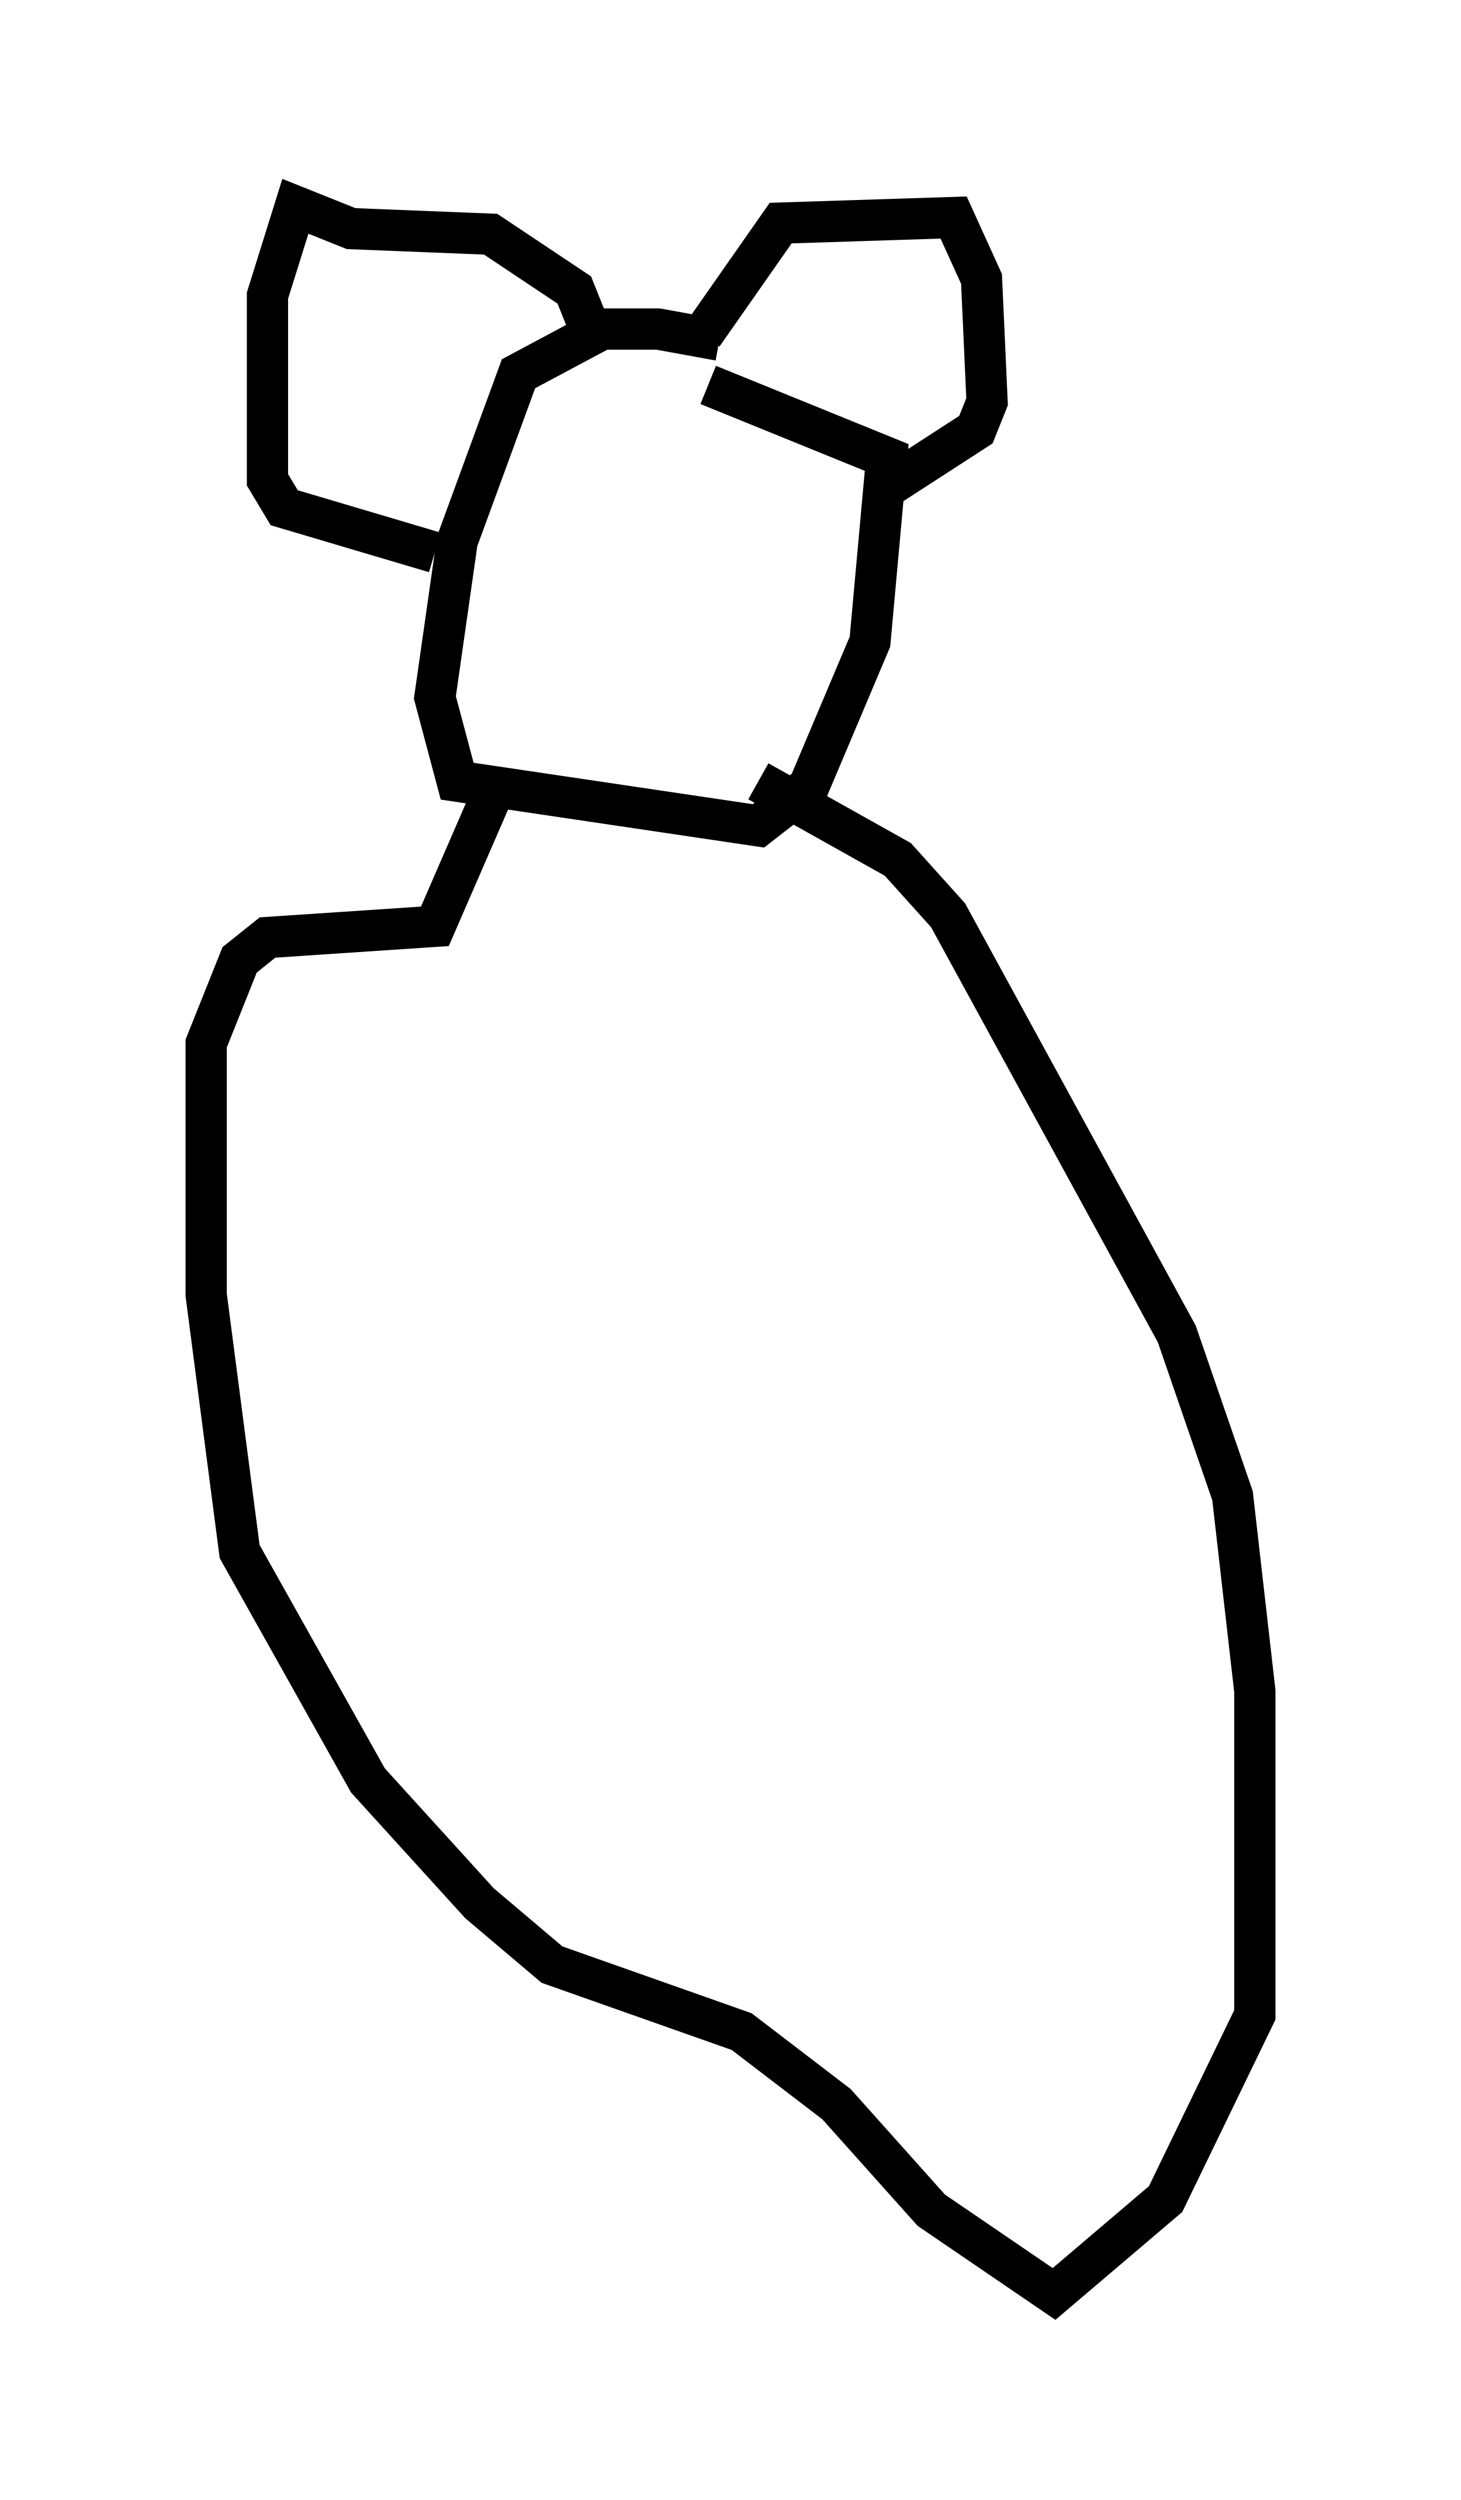 <?xml version="1.0" encoding="utf-8" ?>
<svg baseProfile="full" height="60.608" version="1.1" width="35.44" xmlns="http://www.w3.org/2000/svg" xmlns:ev="http://www.w3.org/2001/xml-events" xmlns:xlink="http://www.w3.org/1999/xlink"><defs /><rect fill="white" height="60.608" width="35.44" x="0" y="0" /><path d="M18.802, 9.059 m-1.353, -0.812 l-1.488, -0.271 -1.353, 0.0 l-2.03, 1.083 -1.488, 4.059 l-0.541, 3.789 0.541, 2.03 l7.307, 1.083 1.218, -0.947 l1.488, -3.518 0.406, -4.465 l-4.33, -1.759 m-2.977, -1.624 l-0.271, -0.677 -2.03, -1.353 l-3.383, -0.135 -1.353, -0.541 l-0.677, 2.165 0.0, 4.465 l0.406, 0.677 3.654, 1.083 m6.495, -5.277 l1.894, -2.706 4.195, -0.135 l0.677, 1.488 0.135, 2.977 l-0.271, 0.677 -2.3, 1.488 m-2.977, 7.036 l3.383, 1.894 1.218, 1.353 l5.548, 10.149 1.353, 3.924 l0.541, 4.736 0.0, 7.848 l-2.165, 4.465 -2.706, 2.3 l-2.977, -2.03 -2.3, -2.571 l-2.3, -1.759 -4.601, -1.624 l-1.759, -1.488 -2.706, -2.977 l-3.112, -5.548 -0.812, -6.225 l0.0, -6.089 0.812, -2.03 l0.677, -0.541 4.059, -0.271 l1.353, -3.112 " fill="none" stroke="black" stroke-width="1" /></svg>
